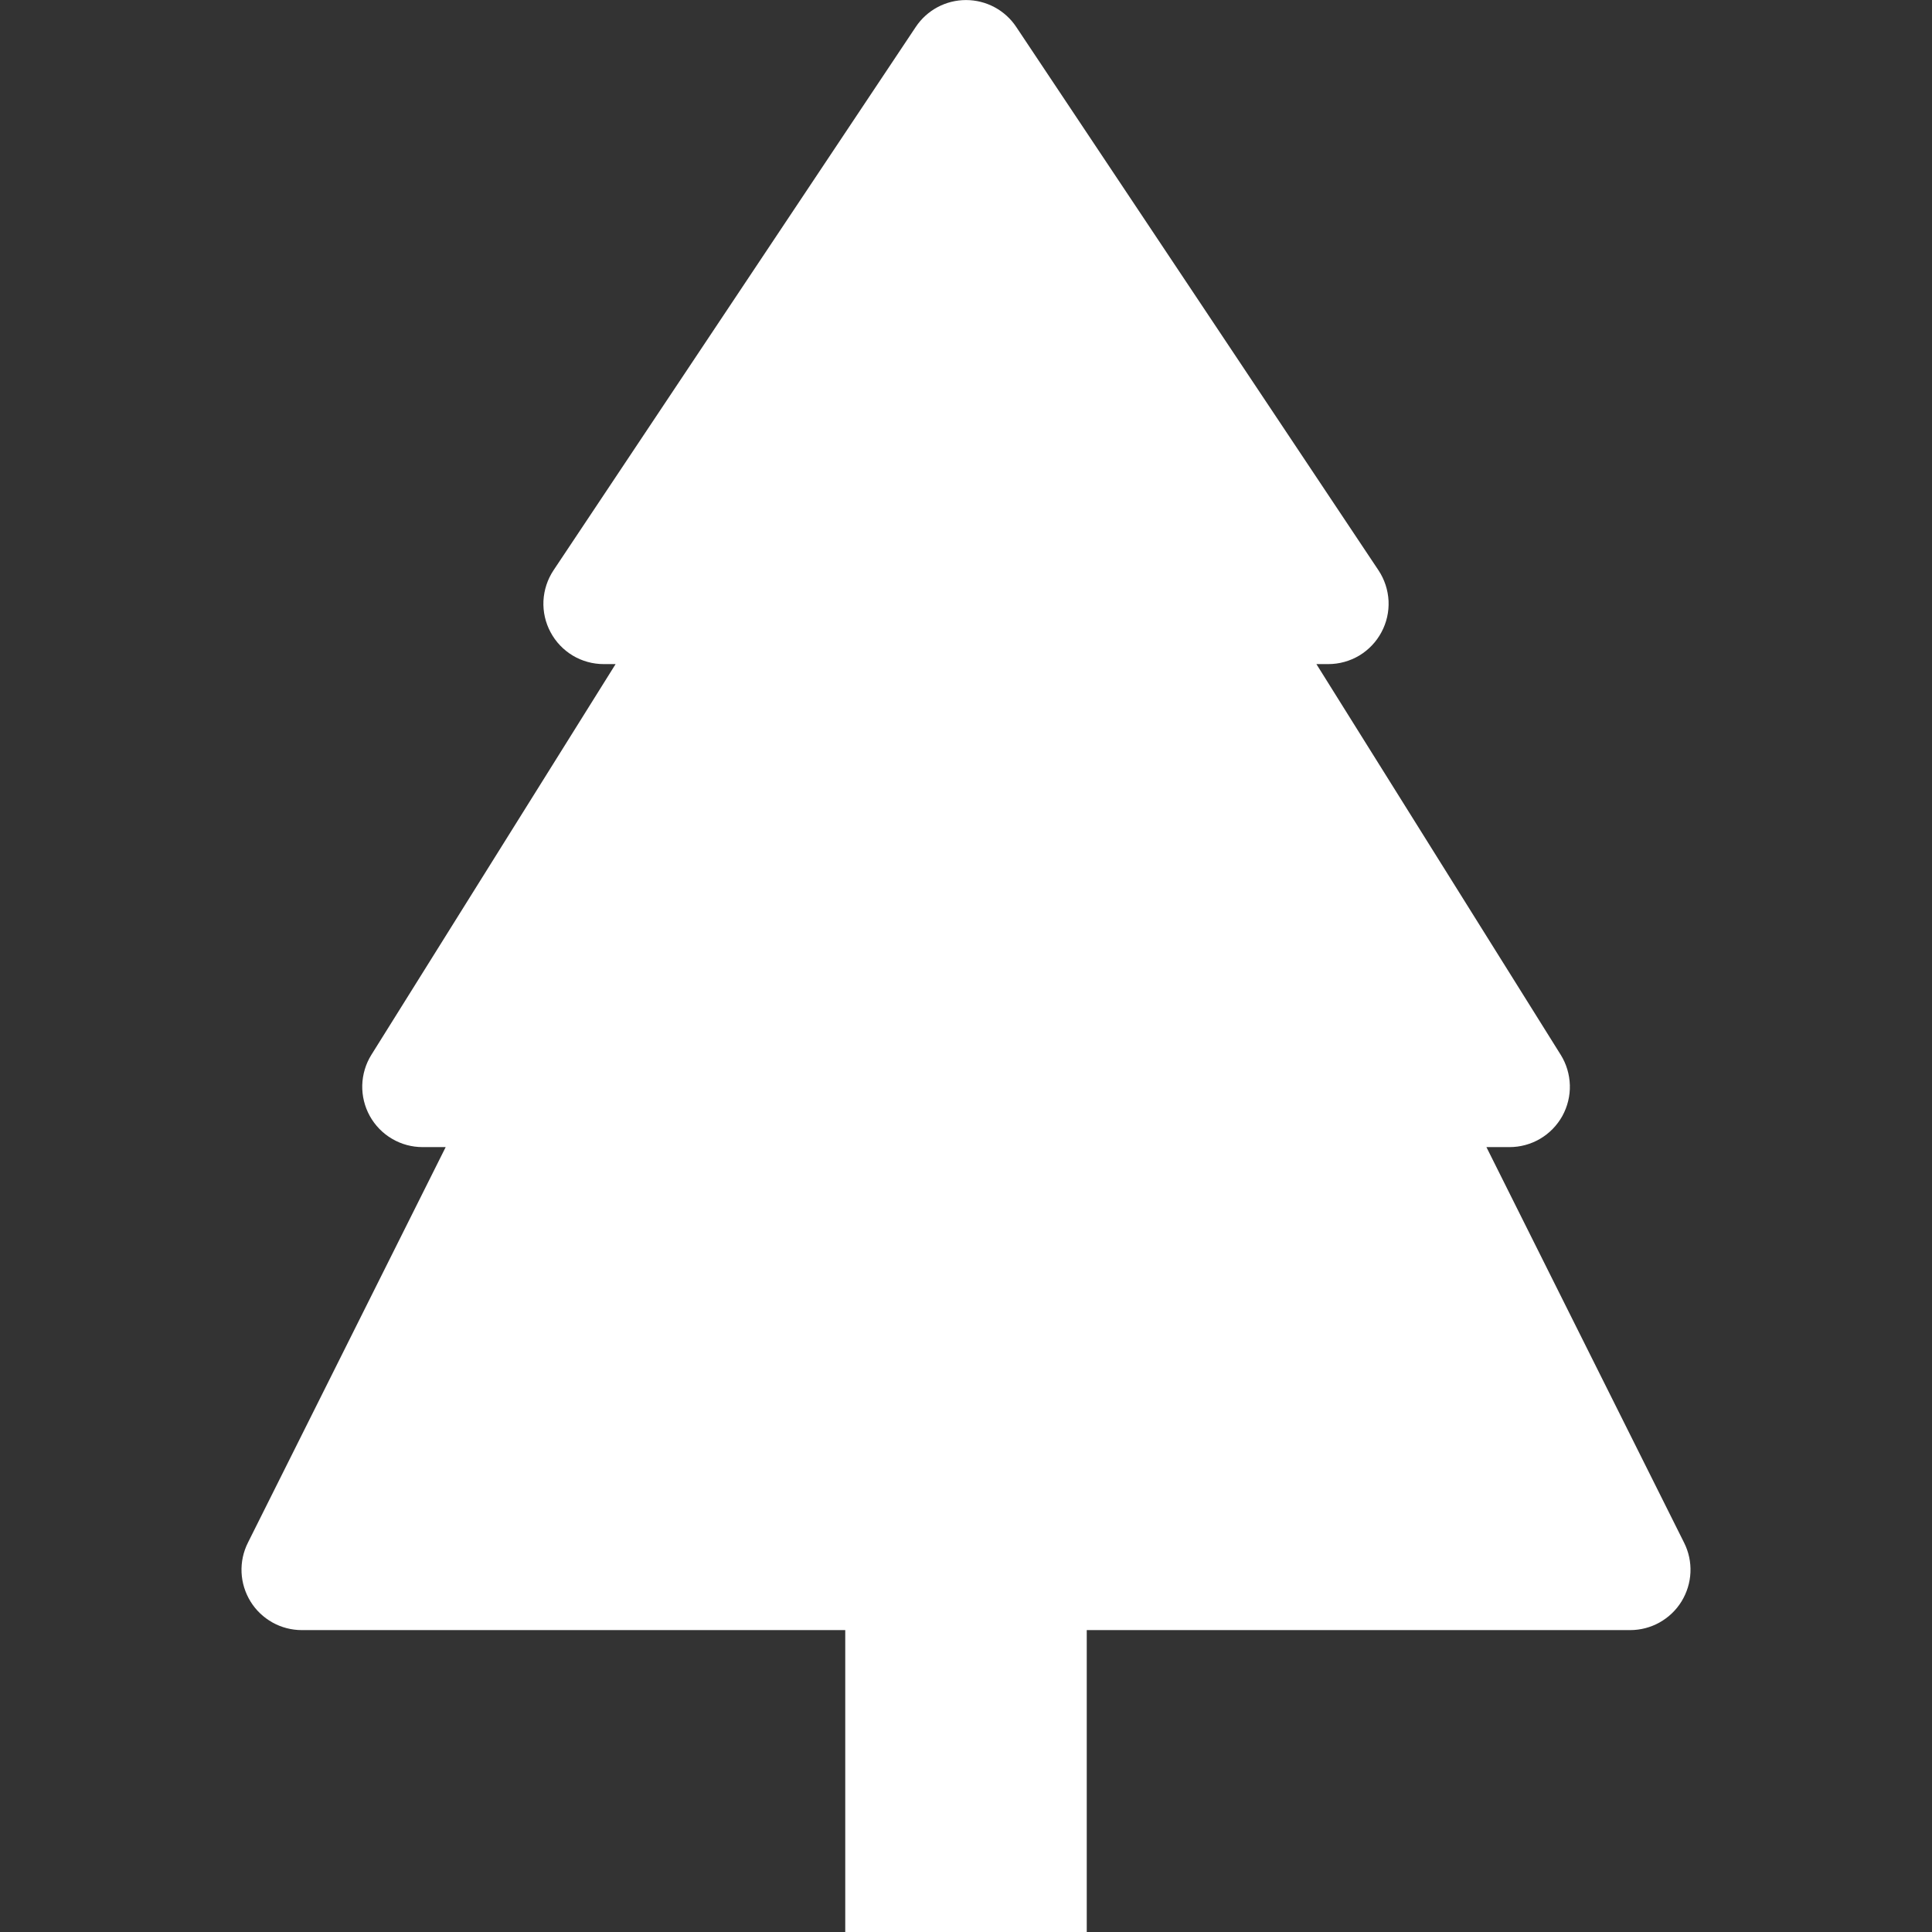 <svg width="38" height="38" viewBox="0 0 38 38" fill="none" xmlns="http://www.w3.org/2000/svg">
<rect x="0" y="0" width="38" height="38" fill="#333333" stroke="none"/>
<path d="M19.988 0.53C19.88 0.367 19.733 0.234 19.56 0.141C19.388 0.049 19.195 0.001 19 0.001C18.805 0.001 18.612 0.049 18.44 0.141C18.267 0.234 18.12 0.367 18.012 0.53L10.887 11.217C10.768 11.396 10.7 11.604 10.689 11.818C10.679 12.033 10.727 12.246 10.829 12.435C10.93 12.625 11.081 12.783 11.265 12.894C11.449 13.004 11.66 13.062 11.875 13.062H12.108L7.305 20.746C7.193 20.925 7.131 21.132 7.125 21.344C7.12 21.556 7.171 21.765 7.274 21.951C7.377 22.136 7.527 22.291 7.71 22.398C7.892 22.506 8.1 22.562 8.312 22.562H8.766L4.876 30.343C4.785 30.524 4.742 30.725 4.751 30.928C4.76 31.13 4.821 31.326 4.927 31.499C5.033 31.671 5.182 31.813 5.359 31.912C5.536 32.011 5.735 32.062 5.937 32.062H16.625V38H21.375V32.062H32.062C32.265 32.062 32.464 32.011 32.641 31.912C32.818 31.813 32.967 31.671 33.073 31.499C33.179 31.326 33.24 31.13 33.249 30.928C33.258 30.725 33.215 30.524 33.124 30.343L29.236 22.562H29.69C29.902 22.562 30.11 22.506 30.293 22.398C30.475 22.291 30.626 22.136 30.729 21.951C30.831 21.765 30.883 21.556 30.877 21.344C30.871 21.132 30.809 20.925 30.697 20.746L25.892 13.062H26.125C26.34 13.062 26.55 13.004 26.735 12.894C26.919 12.783 27.07 12.625 27.171 12.435C27.273 12.246 27.321 12.033 27.311 11.818C27.3 11.604 27.232 11.396 27.113 11.217L19.988 0.53Z" fill="white"/>
</svg>
